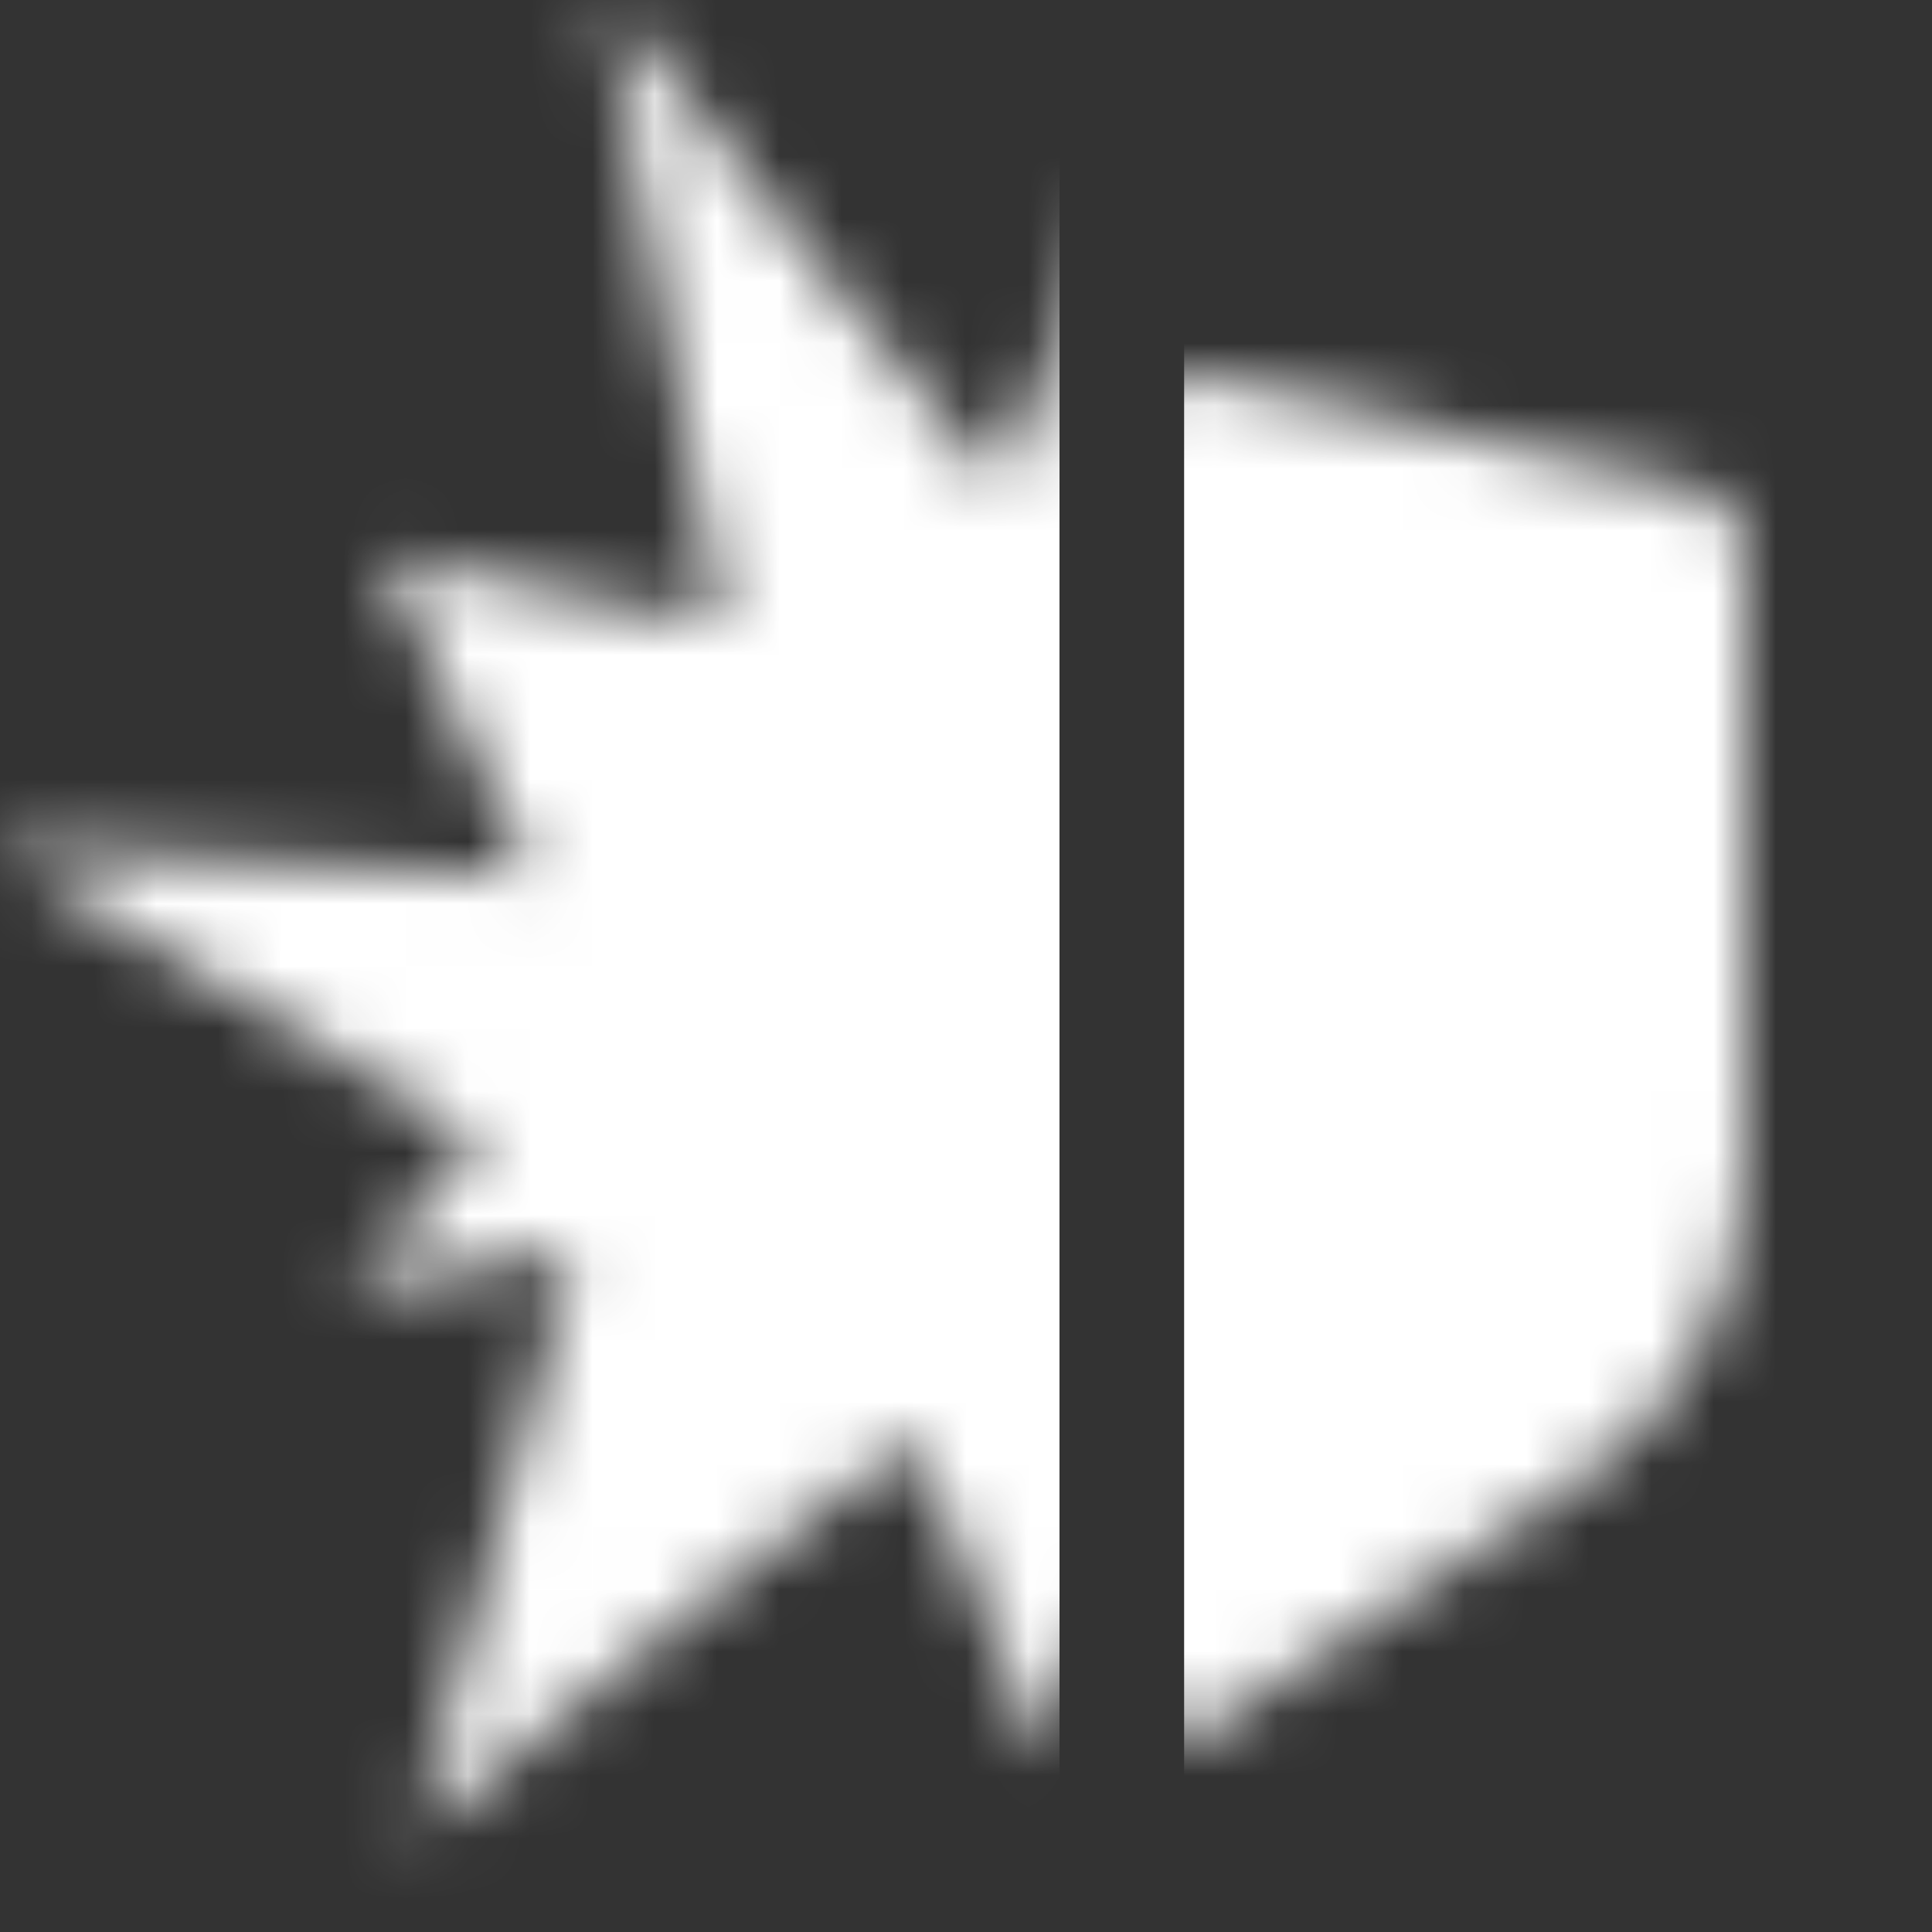 <svg width="31" height="31" viewBox="0 0 31 31" fill="none" xmlns="http://www.w3.org/2000/svg">
<rect x="0" y="0" width="31" height="31" fill="#333333" stroke="none"/>
<mask id="mask0_202_227" style="mask-type:alpha" maskUnits="userSpaceOnUse" x="10" y="6" width="18" height="22">
<path d="M10.783 7.826L19 6L27.217 7.826C27.439 7.875 27.638 7.999 27.78 8.176C27.922 8.354 28 8.575 28 8.802V18.789C28 19.777 27.756 20.749 27.29 21.62C26.824 22.491 26.15 23.233 25.328 23.781L19 28L12.672 23.781C11.85 23.233 11.177 22.491 10.71 21.62C10.244 20.75 10 19.778 10 18.79V8.802C10 8.575 10.078 8.354 10.22 8.176C10.362 7.999 10.561 7.875 10.783 7.826Z" fill="#FFFFFF"/>
</mask>
<g mask="url(#mask0_202_227)">
<rect x="19" y="2" width="12" height="28" fill="#FFFFFF"/>
</g>
<mask id="mask1_202_227" style="mask-type:alpha" maskUnits="userSpaceOnUse" x="0" y="0" width="31" height="31">
<path fill-rule="evenodd" clip-rule="evenodd" d="M9.772 0.388C11.065 6.97 11.628 9.962 11.582 10.009C11.55 10.041 10.333 9.803 8.877 9.479C7.421 9.156 6.182 8.891 6.123 8.891C6.064 8.891 6.592 10.042 7.296 11.447C8 12.853 8.548 14.031 8.514 14.065C8.48 14.099 6.602 13.993 4.341 13.828C2.08 13.663 0.129 13.549 0.006 13.574C-0.117 13.599 1.567 14.661 3.748 15.933C5.928 17.206 7.712 18.284 7.712 18.329C7.712 18.375 7.188 18.942 6.547 19.588C5.647 20.498 5.462 20.746 5.735 20.683C6.363 20.538 9.181 20.051 9.212 20.082C9.229 20.099 8.649 22.207 7.923 24.769C7.198 27.33 6.626 29.447 6.652 29.473C6.679 29.5 8.458 28.048 10.607 26.246C12.773 24.43 14.566 23.026 14.632 23.094C14.697 23.162 15.192 24.324 15.731 25.678L16.712 28.139L17.642 26.313C18.153 25.309 18.654 24.375 18.754 24.238C18.92 24.014 19.274 24.338 22.327 27.507C24.191 29.442 25.727 31.014 25.741 31C25.756 30.986 25.003 28.859 24.07 26.273C23.136 23.687 22.394 21.555 22.42 21.536C22.446 21.516 24.12 21.671 26.139 21.88C28.158 22.088 29.825 22.248 29.844 22.234C29.863 22.22 28.387 21.261 26.565 20.102C24.743 18.943 23.25 17.952 23.248 17.901C23.246 17.848 25.033 16.659 27.218 15.257C29.404 13.856 31.103 12.681 30.995 12.648C30.887 12.614 29.148 12.419 27.132 12.214C25.115 12.008 23.449 11.825 23.43 11.806C23.403 11.778 25.151 4.151 25.441 3.034C25.481 2.879 24.275 4.019 22.761 5.568C21.246 7.117 19.981 8.356 19.95 8.321C19.918 8.285 19.55 6.833 19.132 5.093L18.371 1.929L17.255 4.851C16.641 6.459 16.094 7.802 16.039 7.836C15.984 7.869 14.561 6.12 12.876 3.949C11.192 1.777 9.787 0 9.755 0C9.723 0 9.73 0.175 9.772 0.388Z" fill="#FFFFFF"/>
</mask>
<g mask="url(#mask1_202_227)">
<rect x="-6" y="-3" width="23" height="34" fill="#FFFFFF"/>
</g>
</svg>
